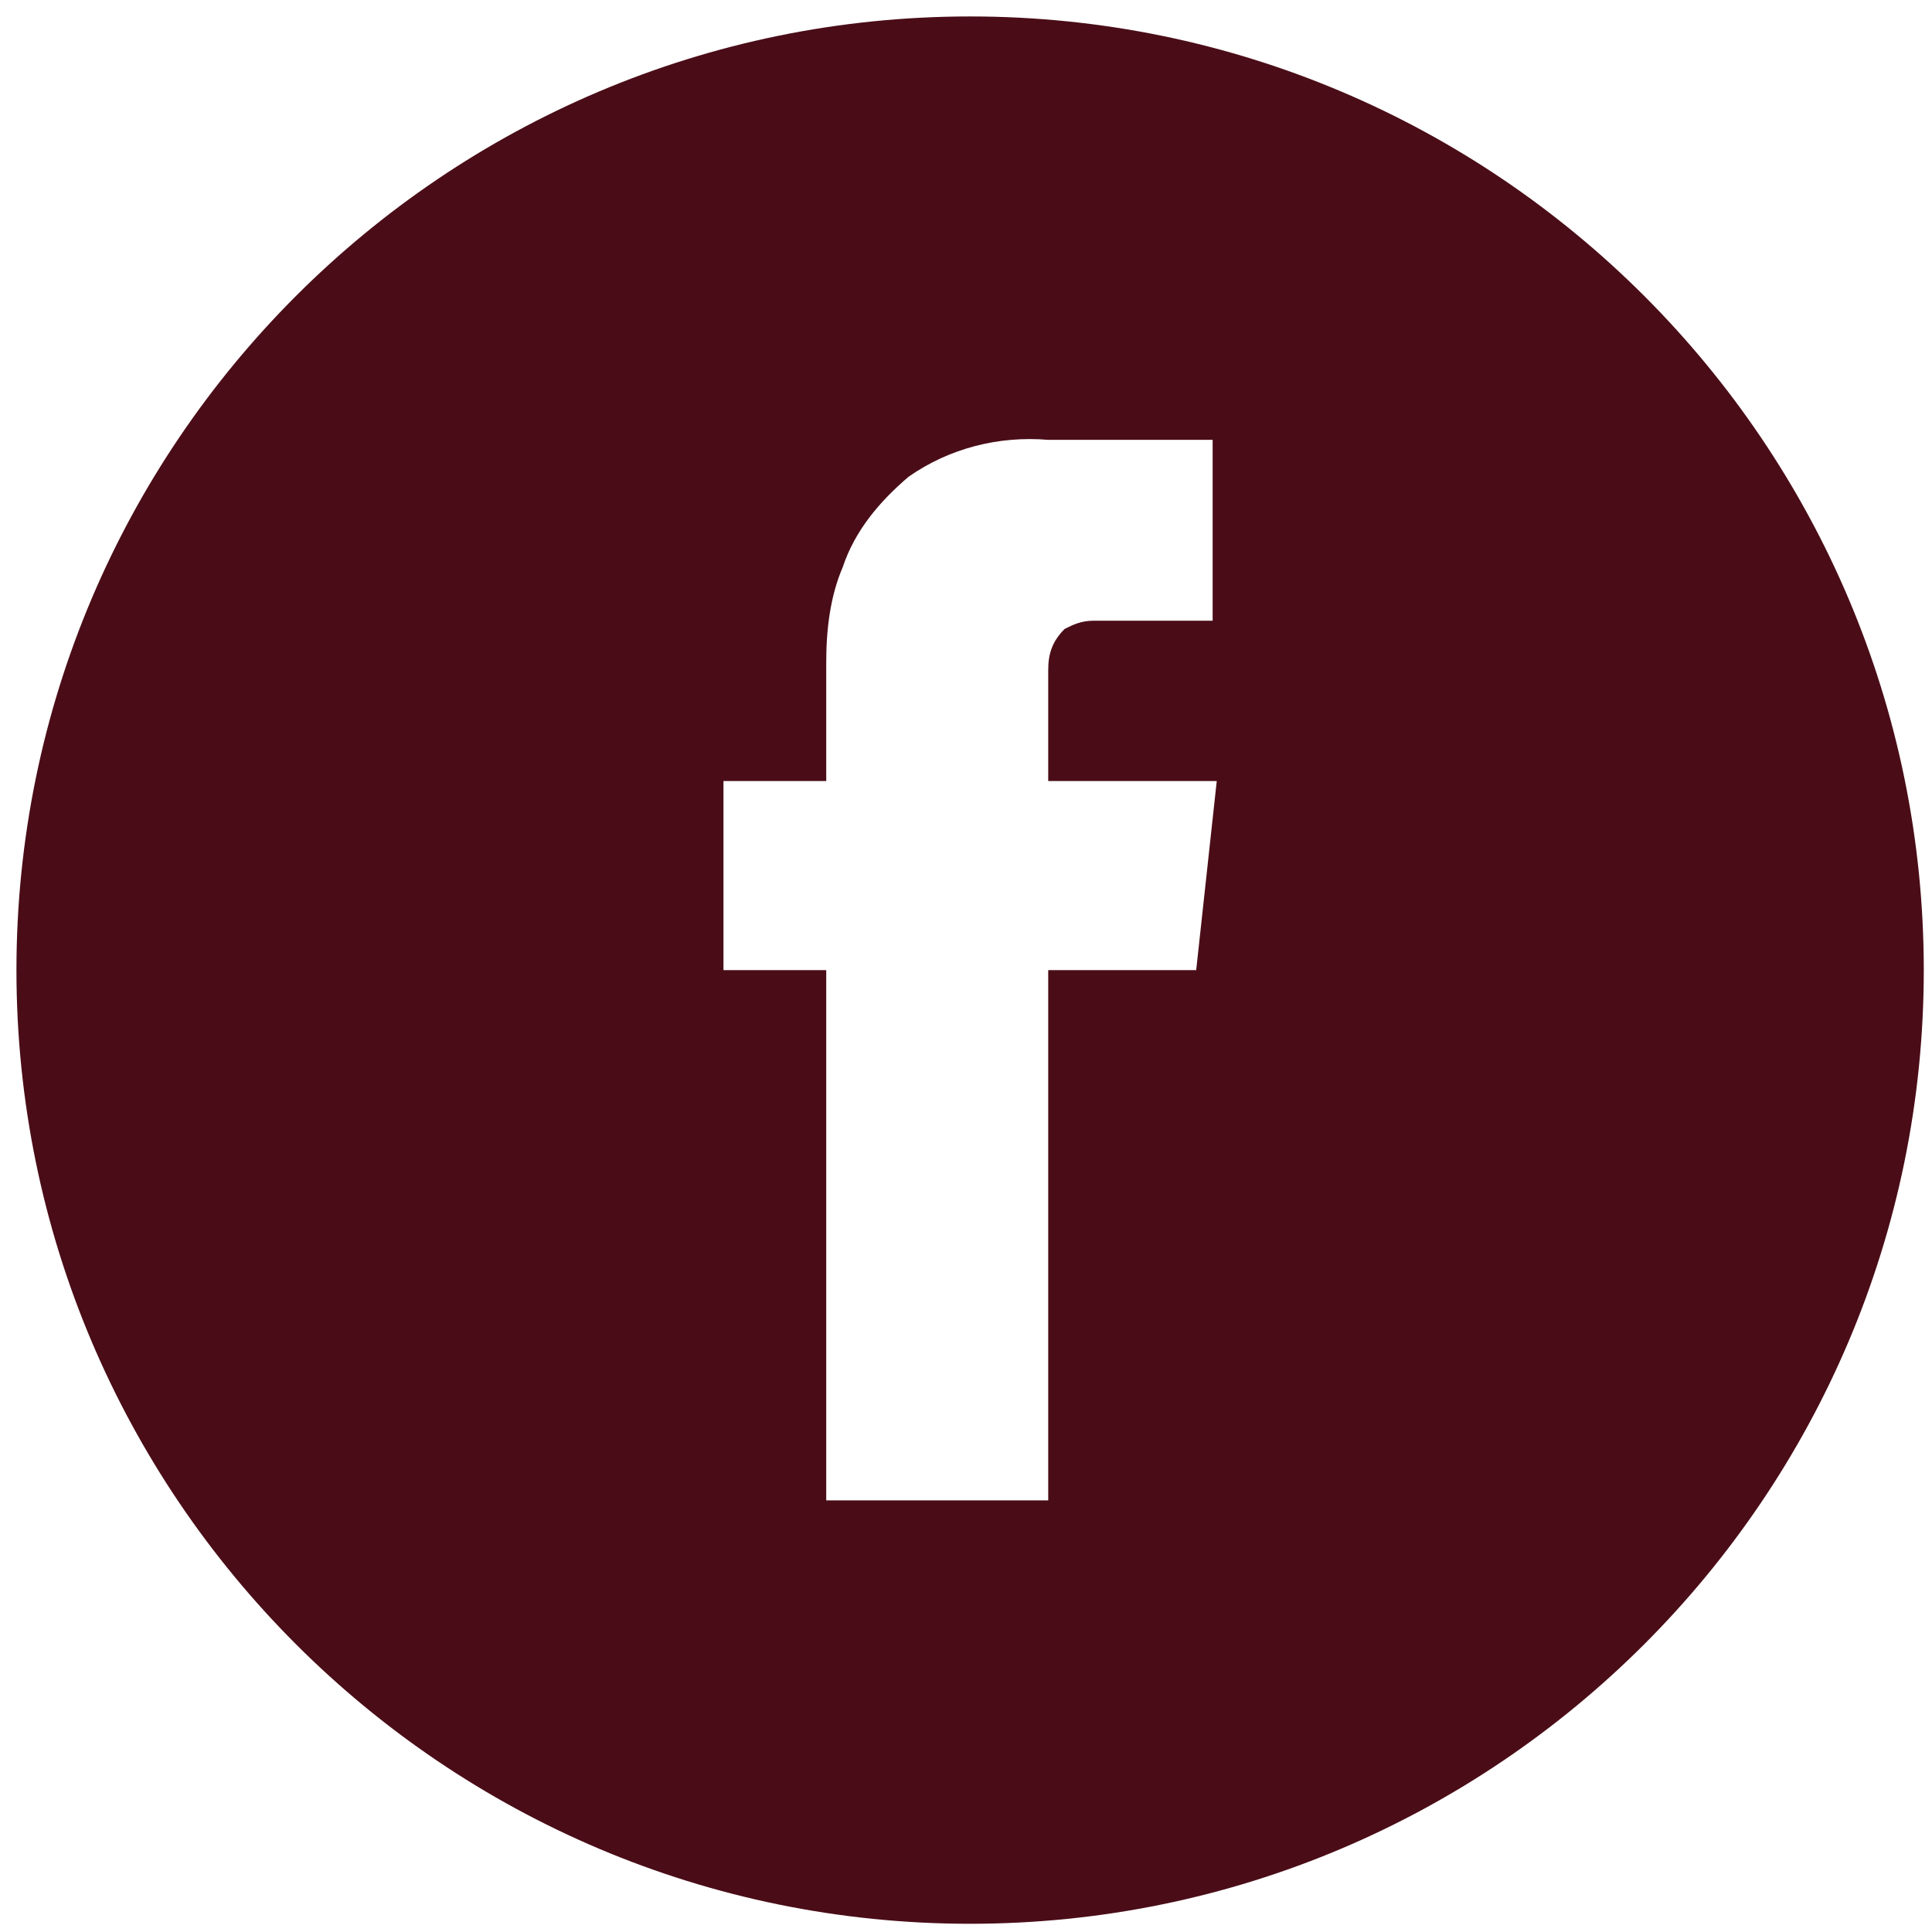 <?xml version="1.0" encoding="utf-8"?>
<!-- Generator: Adobe Illustrator 25.2.0, SVG Export Plug-In . SVG Version: 6.00 Build 0)  -->
<svg version="1.1" id="Calque_1" xmlns="http://www.w3.org/2000/svg" xmlns:xlink="http://www.w3.org/1999/xlink" x="0px" y="0px"
	 viewBox="0 0 47 47" style="enable-background:new 0 0 47 47;" xml:space="preserve">
<style type="text/css">
	.st0{fill:#4A0D17;}
</style>
<g>
	<path class="st0" d="M23.6,0.4C10.8,0.4,0.4,10.8,0.4,23.6s10.4,23.2,23.2,23.2c12.8,0,23.2-10.4,23.2-23.2S36.4,0.4,23.6,0.4z
		 M29.1,23.6h-3.6v12.9h-5.4V23.6h-2.5V19h2.5v-2.9c0-0.8,0.1-1.6,0.4-2.3c0.3-0.9,0.9-1.6,1.6-2.2c1-0.7,2.2-1,3.4-0.9l4,0v4.4
		h-2.9c-0.3,0-0.5,0.1-0.7,0.2c-0.3,0.3-0.4,0.6-0.4,1V19h4.1L29.1,23.6z"/>
</g>
</svg>
